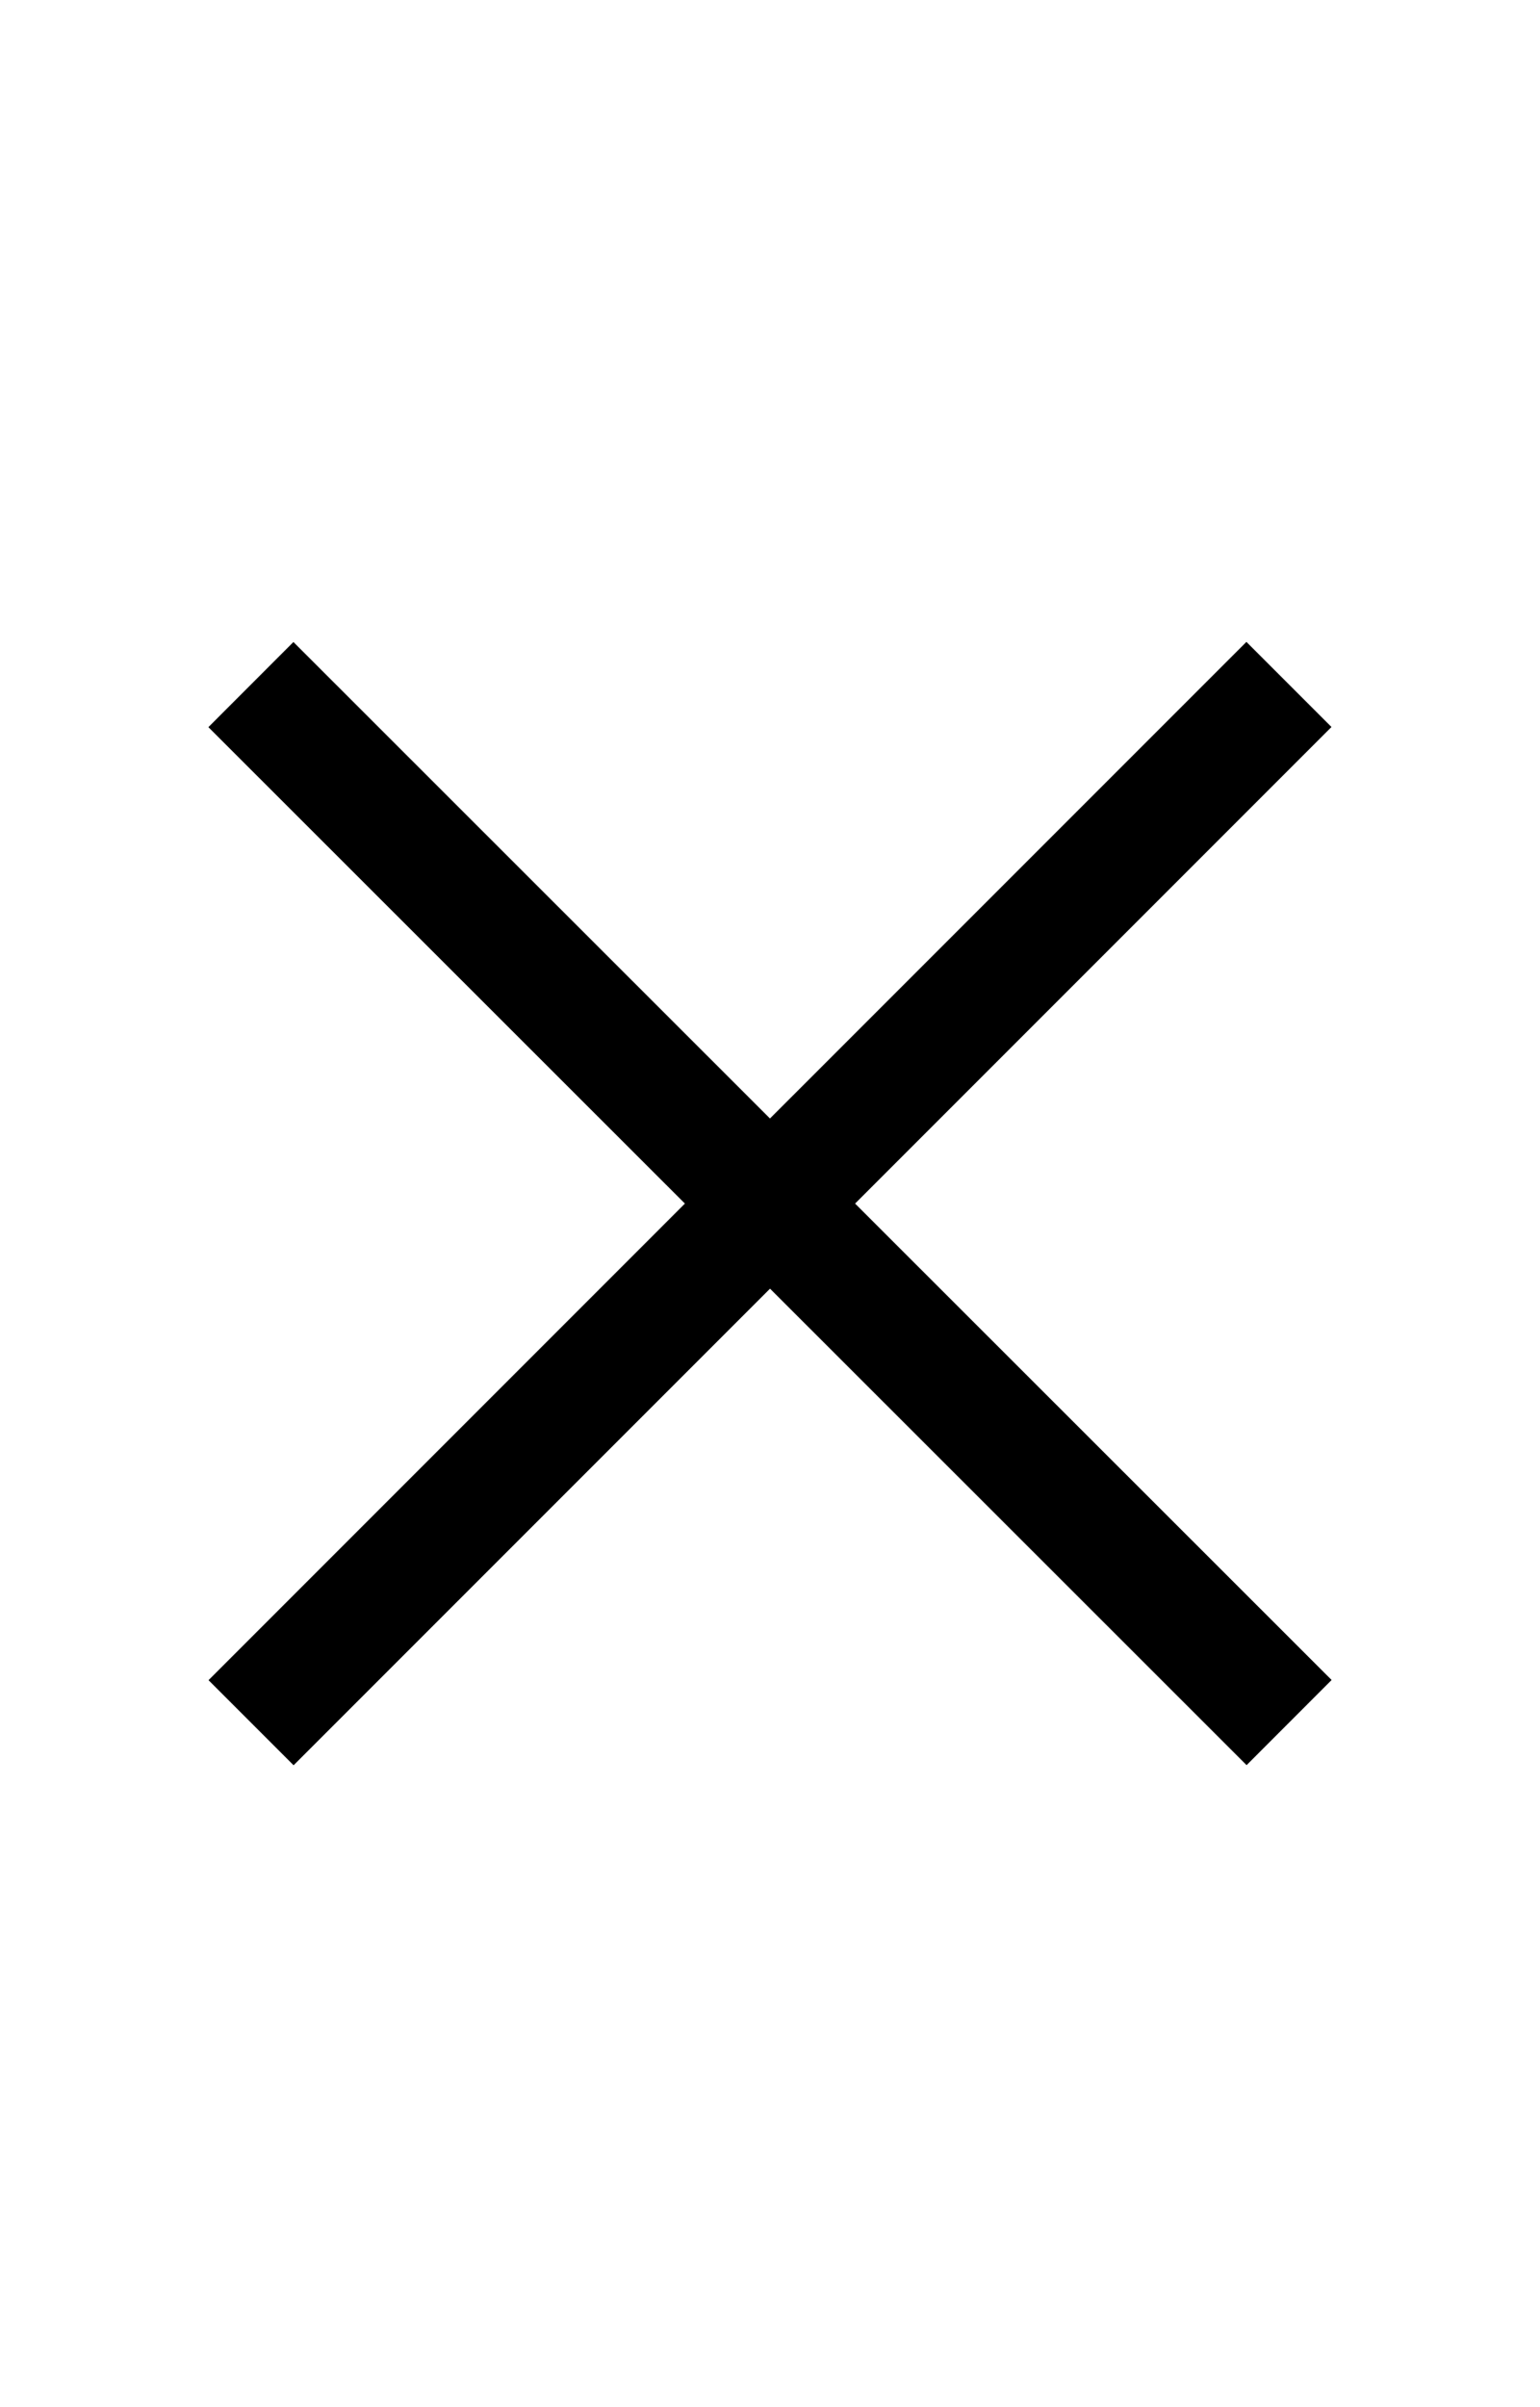 <?xml version="1.0" encoding="utf-8"?>
<!-- Generator: Adobe Illustrator 16.0.0, SVG Export Plug-In . SVG Version: 6.00 Build 0)  -->
<!DOCTYPE svg PUBLIC "-//W3C//DTD SVG 1.1//EN" "http://www.w3.org/Graphics/SVG/1.1/DTD/svg11.dtd">
<svg version="1.1" xmlns="http://www.w3.org/2000/svg" xmlns:xlink="http://www.w3.org/1999/xlink" x="0px" y="0px" width="64px"
	 height="100px" viewBox="0 0 64 100" enable-background="new 0 0 64 100" xml:space="preserve">
<g id="Layer_3" display="none">
	
		<line display="inline" opacity="0.4" fill="none" stroke="#000000" stroke-linecap="square" stroke-miterlimit="10" x1="18.5" y1="9" x2="18.5" y2="-133"/>
</g>
<g id="Your_Icon">
</g>
<g id="Layer_4">
	<polygon points="55.34,69.792 35.536,50 55.334,30.201 51.799,26.666 31.999,46.465 12.194,26.671 8.66,30.208 28.464,50 
		8.666,69.799 12.201,73.334 32.001,53.535 51.806,73.329 	"/>
</g>
</svg>
